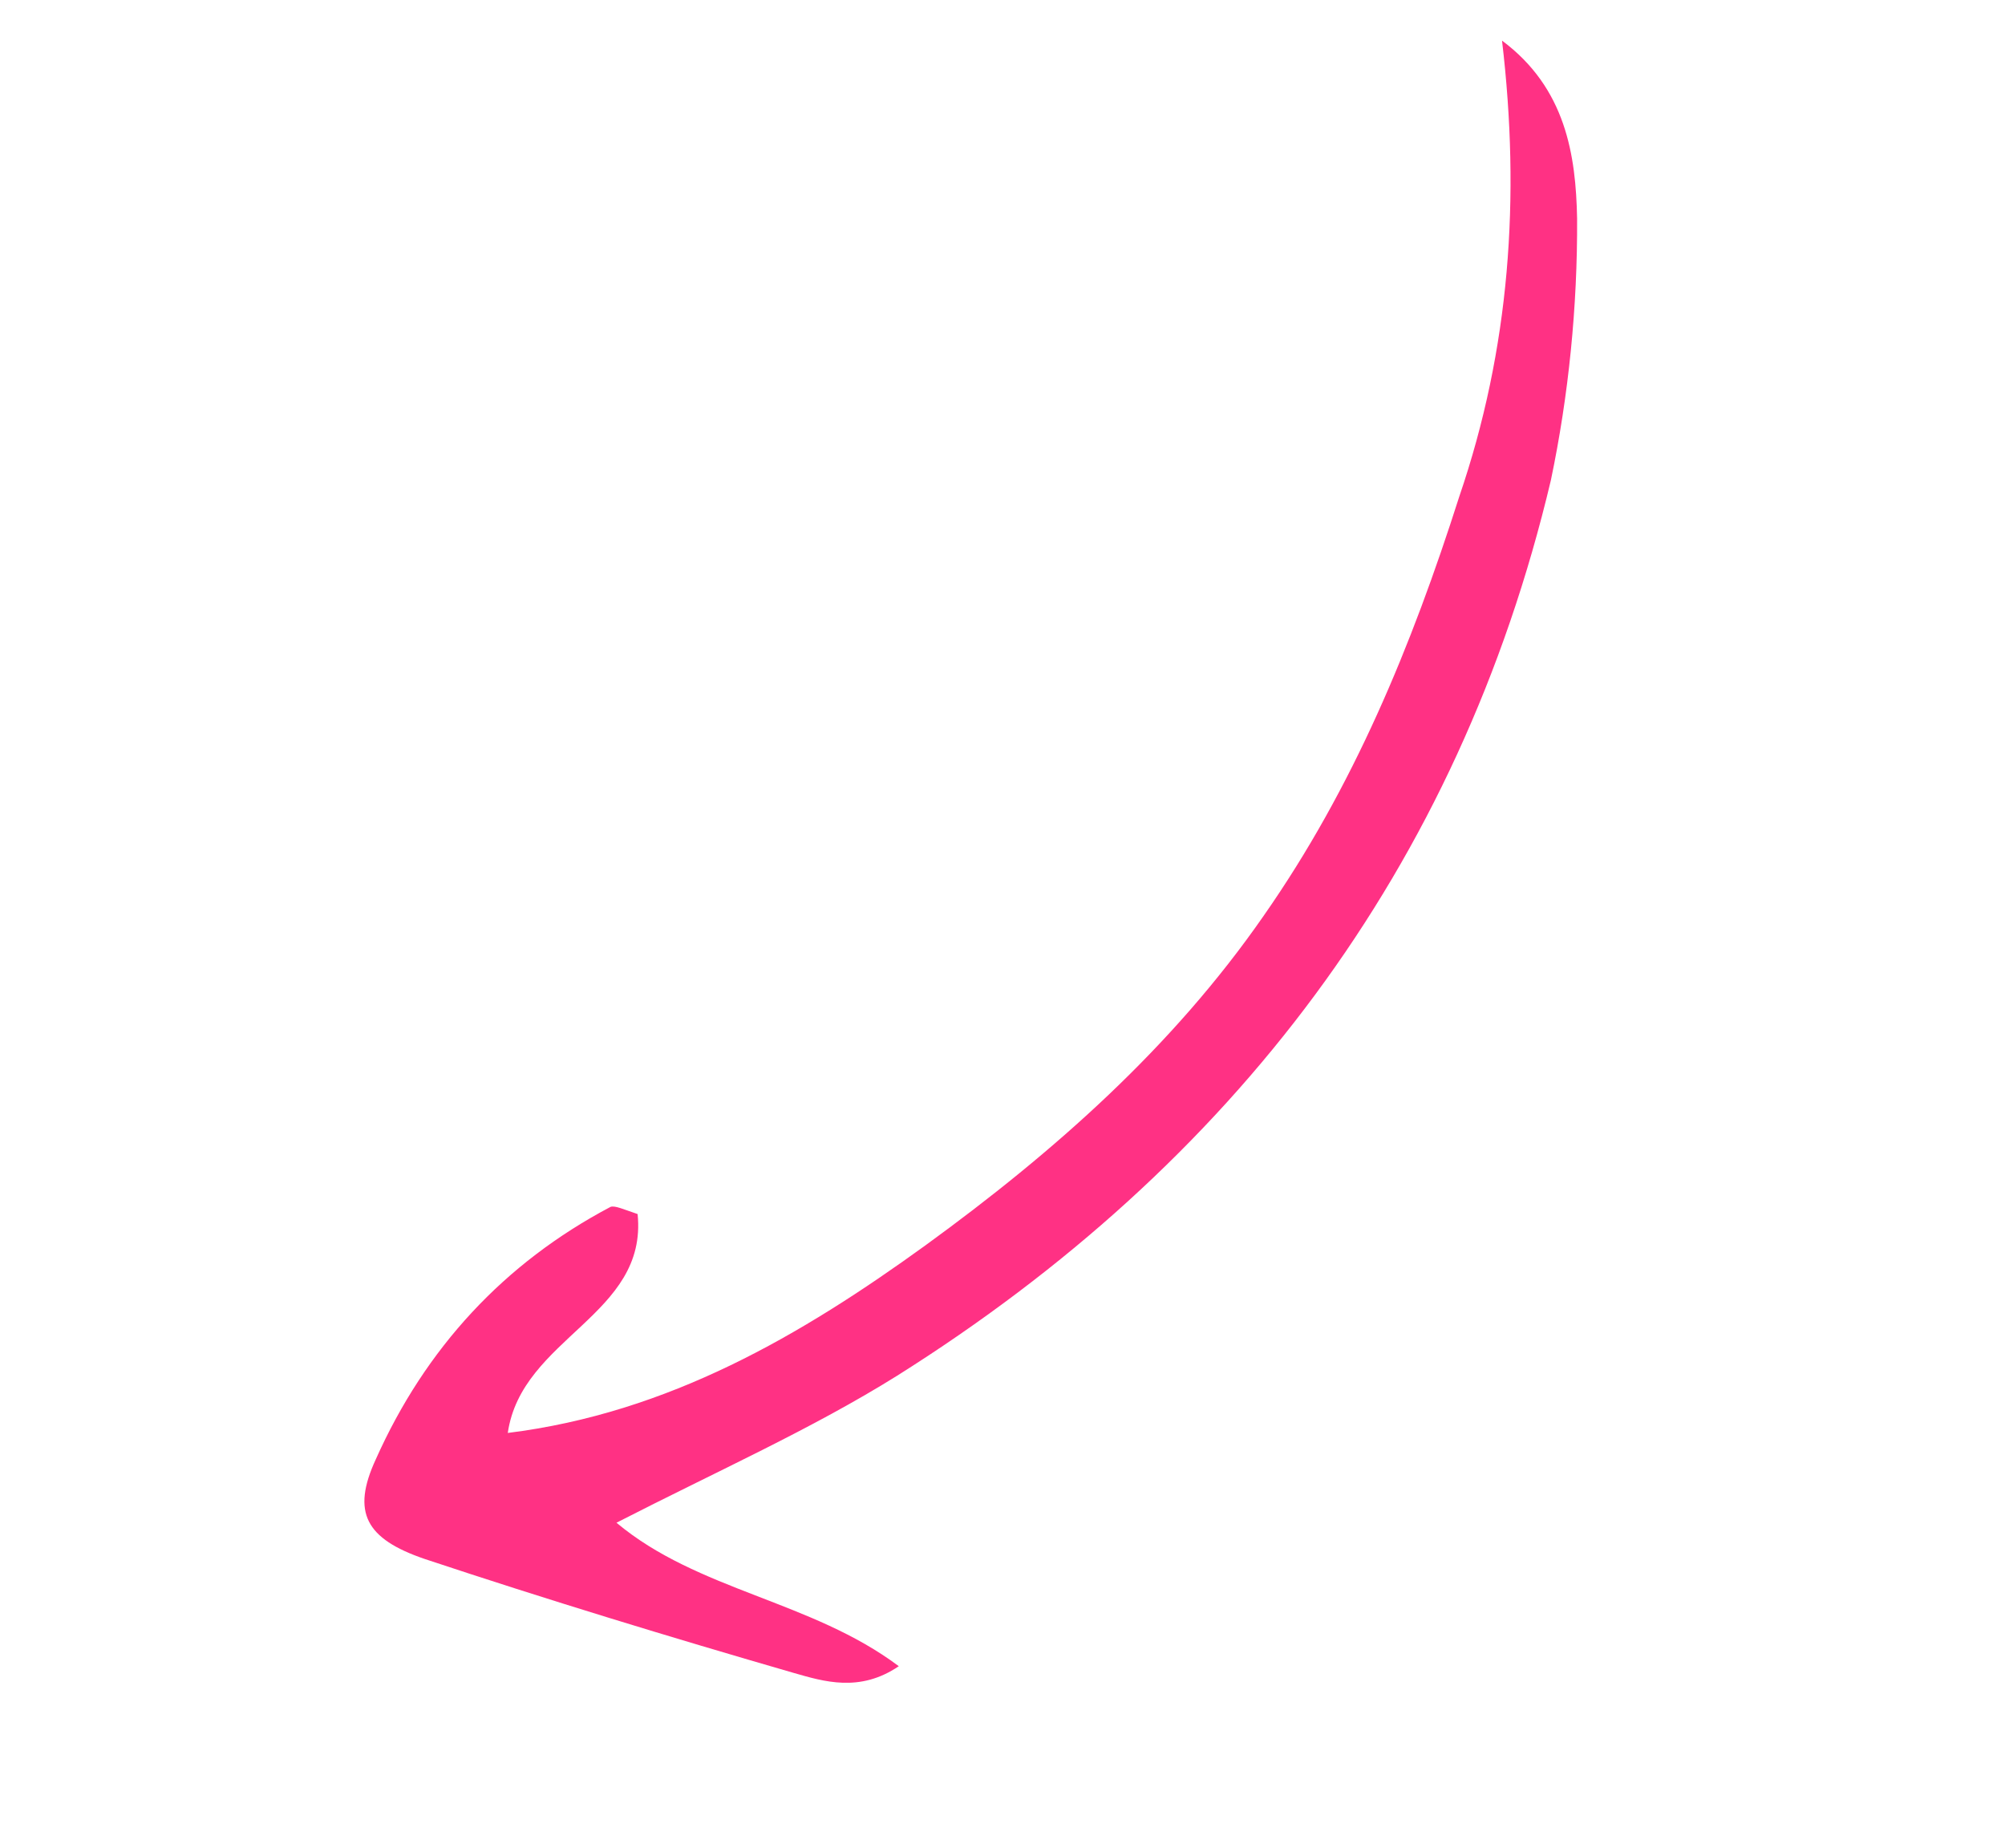 <svg width="115" height="106" viewBox="0 0 115 106" fill="none" xmlns="http://www.w3.org/2000/svg">
<g clip-path="url(#clip0_91_523)">
<path d="M86.151 2.329C89.814 5.054 90.388 8.912 90.457 12.534C90.484 17.575 89.973 22.673 88.954 27.537C83.677 49.817 70.703 66.784 51.463 78.894C46.561 81.956 41.139 84.366 35.359 87.329C40.015 91.233 46.526 91.79 51.552 95.558C49.308 97.082 47.249 96.435 45.527 95.944C38.472 93.903 31.372 91.739 24.349 89.405C20.984 88.254 20.147 86.738 21.553 83.696C24.399 77.32 28.914 72.437 35.019 69.215C35.266 69.124 35.772 69.359 36.571 69.627C37.164 75.443 29.917 76.699 29.125 82.18C38.374 81.032 45.981 76.557 53.069 71.43C60.482 66.044 67.252 60.053 72.478 52.523C77.624 45.163 80.959 37.065 83.697 28.484C86.603 19.981 87.215 11.339 86.151 2.329Z" fill="#FF3184"/>
</g>
<defs>
<clipPath id="clip0_91_523">
<rect width="76.965" height="93.367" fill="white" transform="translate(88.167 0.957) rotate(69.85)"/>
</clipPath>
</defs>
</svg>
